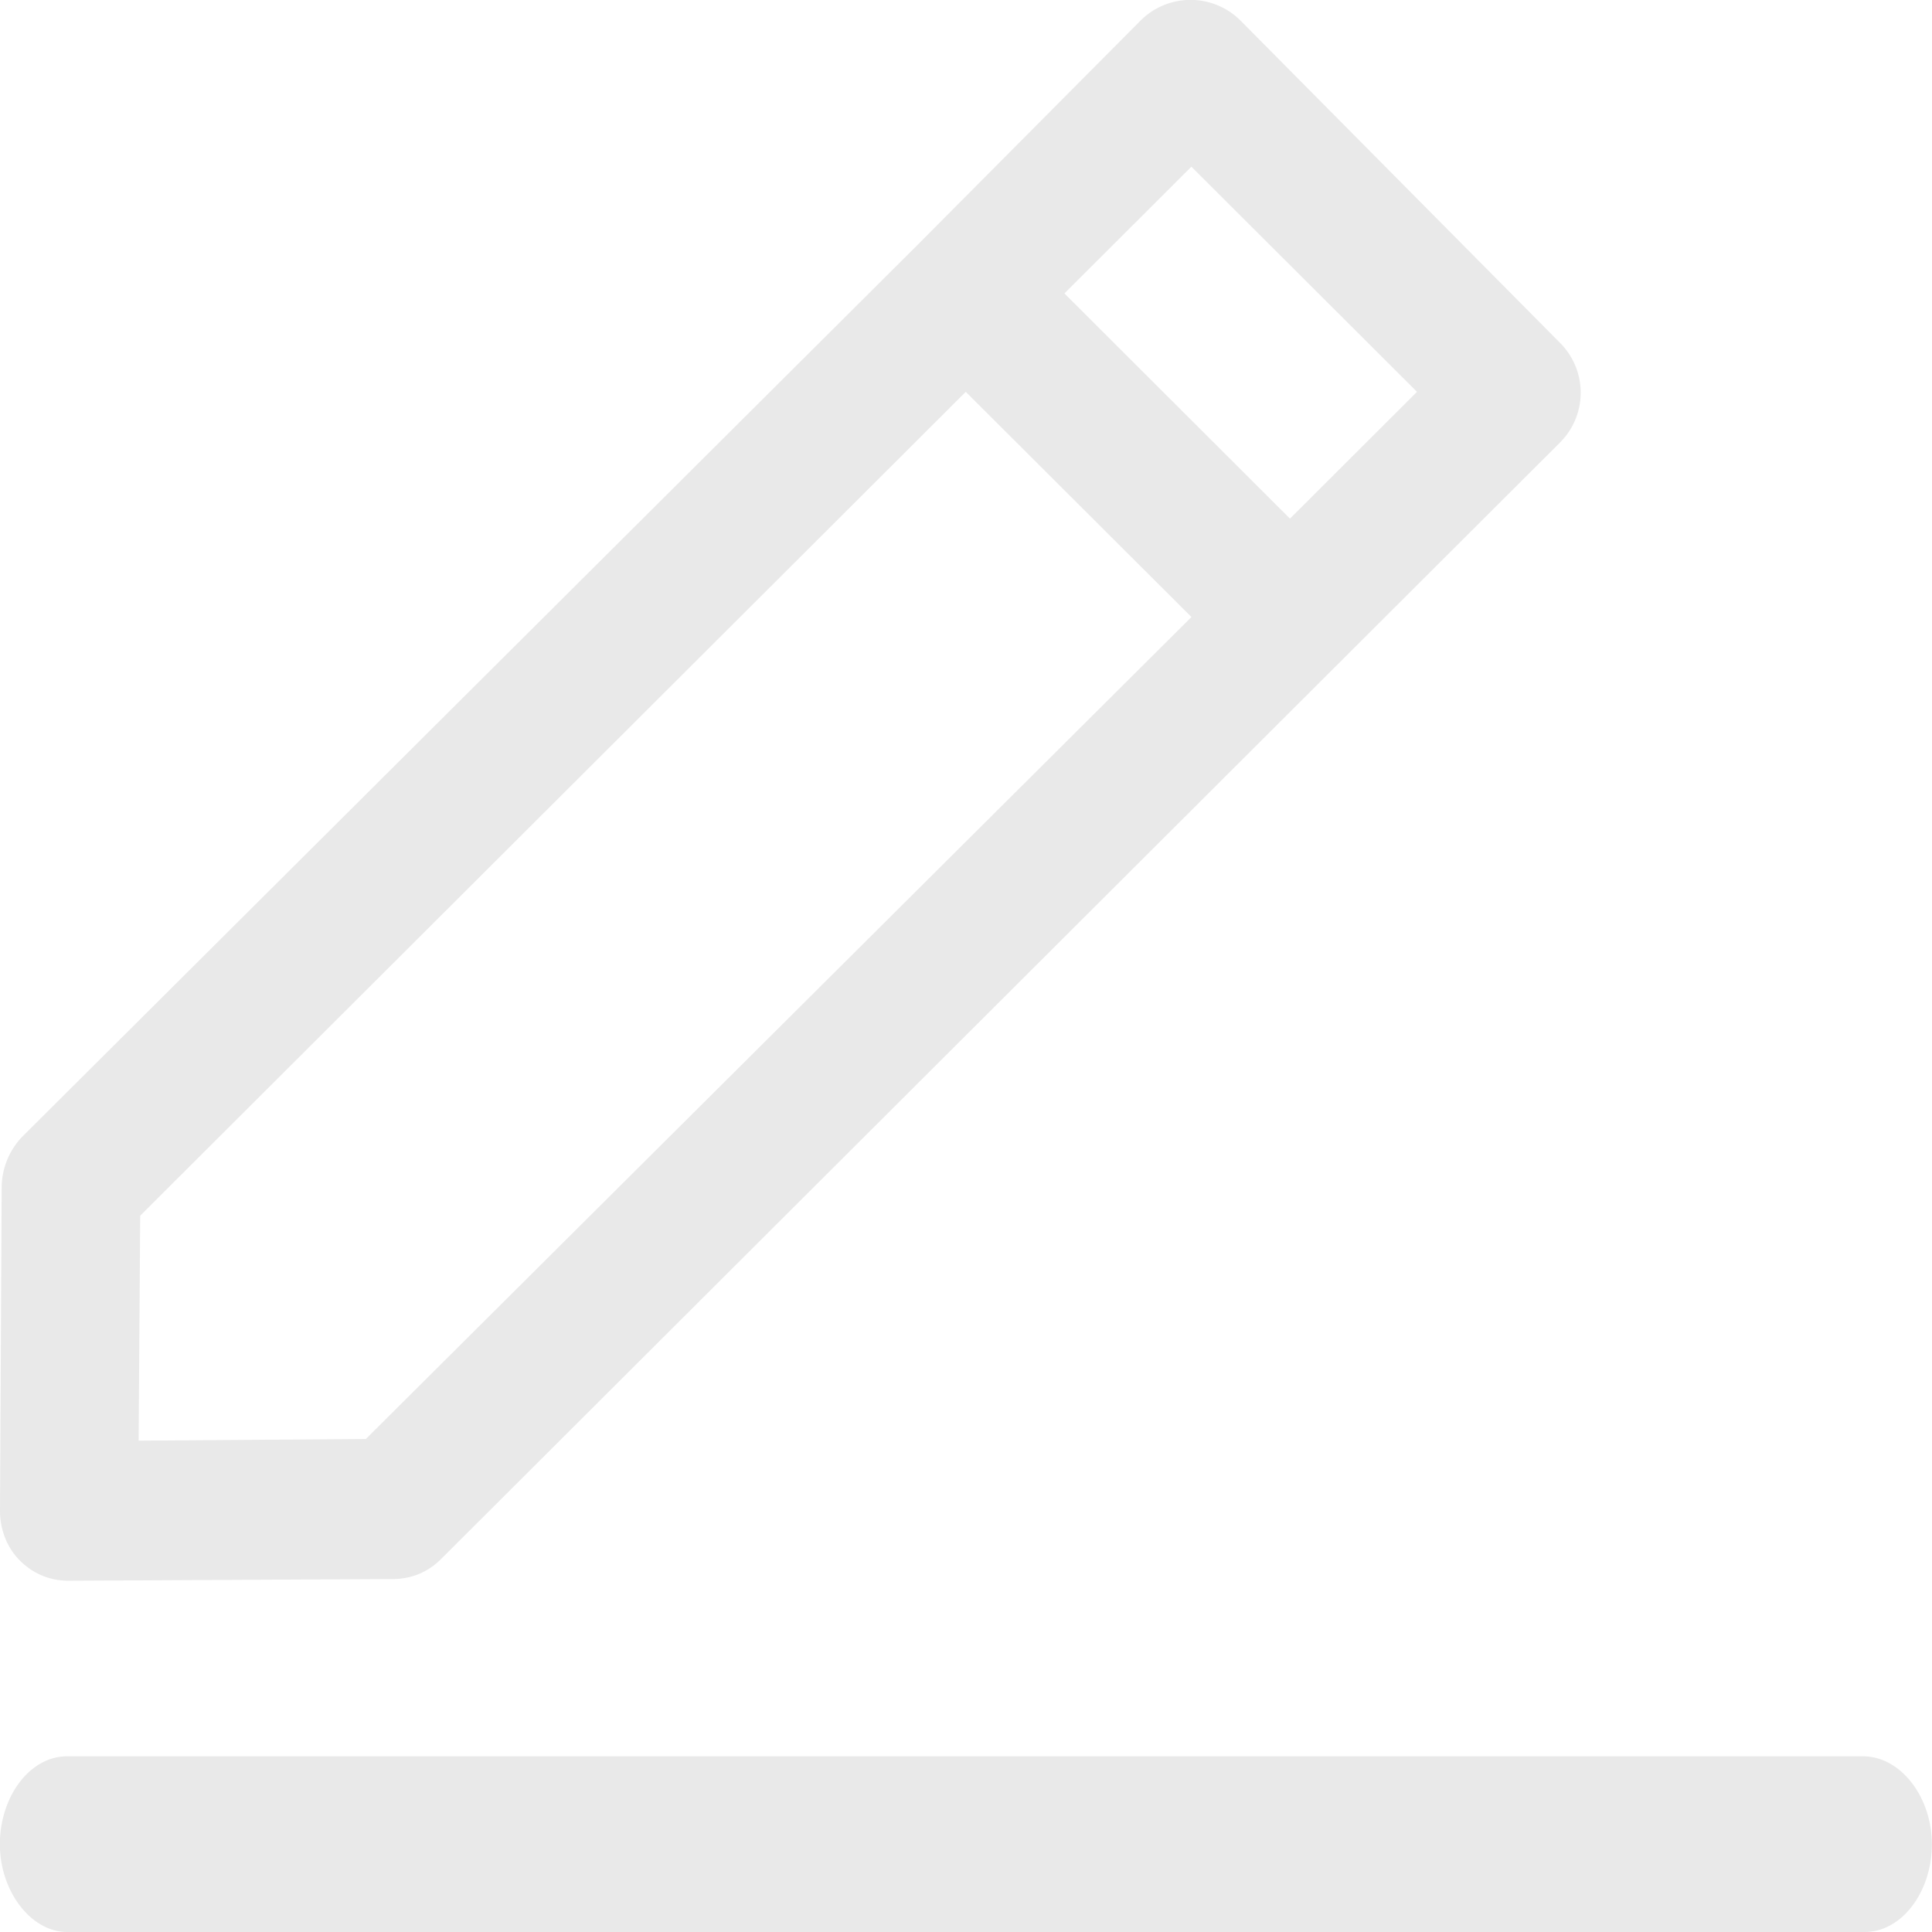 <svg xmlns="http://www.w3.org/2000/svg" width="16" height="16" viewBox="0 0 16 16">
    <g fill="#E9E9E9" fill-rule="nonzero">
        <path d="M15.43 14.545H.556c-.312 0-.557.337-.557.728 0 .39.258.727.557.727h14.886c.312 0 .557-.337.557-.727 0-.39-.258-.728-.57-.728zM.014 9.818L0 12.511c0 .152.055.304.166.414.11.11.25.166.401.166l2.685-.014c.152 0 .29-.055.401-.166l9.272-9.252a.583.583 0 0 0 0-.814L10.268.165a.586.586 0 0 0-.817 0L7.597 2.03.18 9.418a.614.614 0 0 0-.166.4zm9.853-8.437l1.868 1.864-1.052 1.05L8.815 2.43l1.052-1.05zm-8.705 8.686l6.836-6.822L9.867 5.11 3.03 11.917l-1.882.014.013-1.864z"/>
    </g>
</svg>

